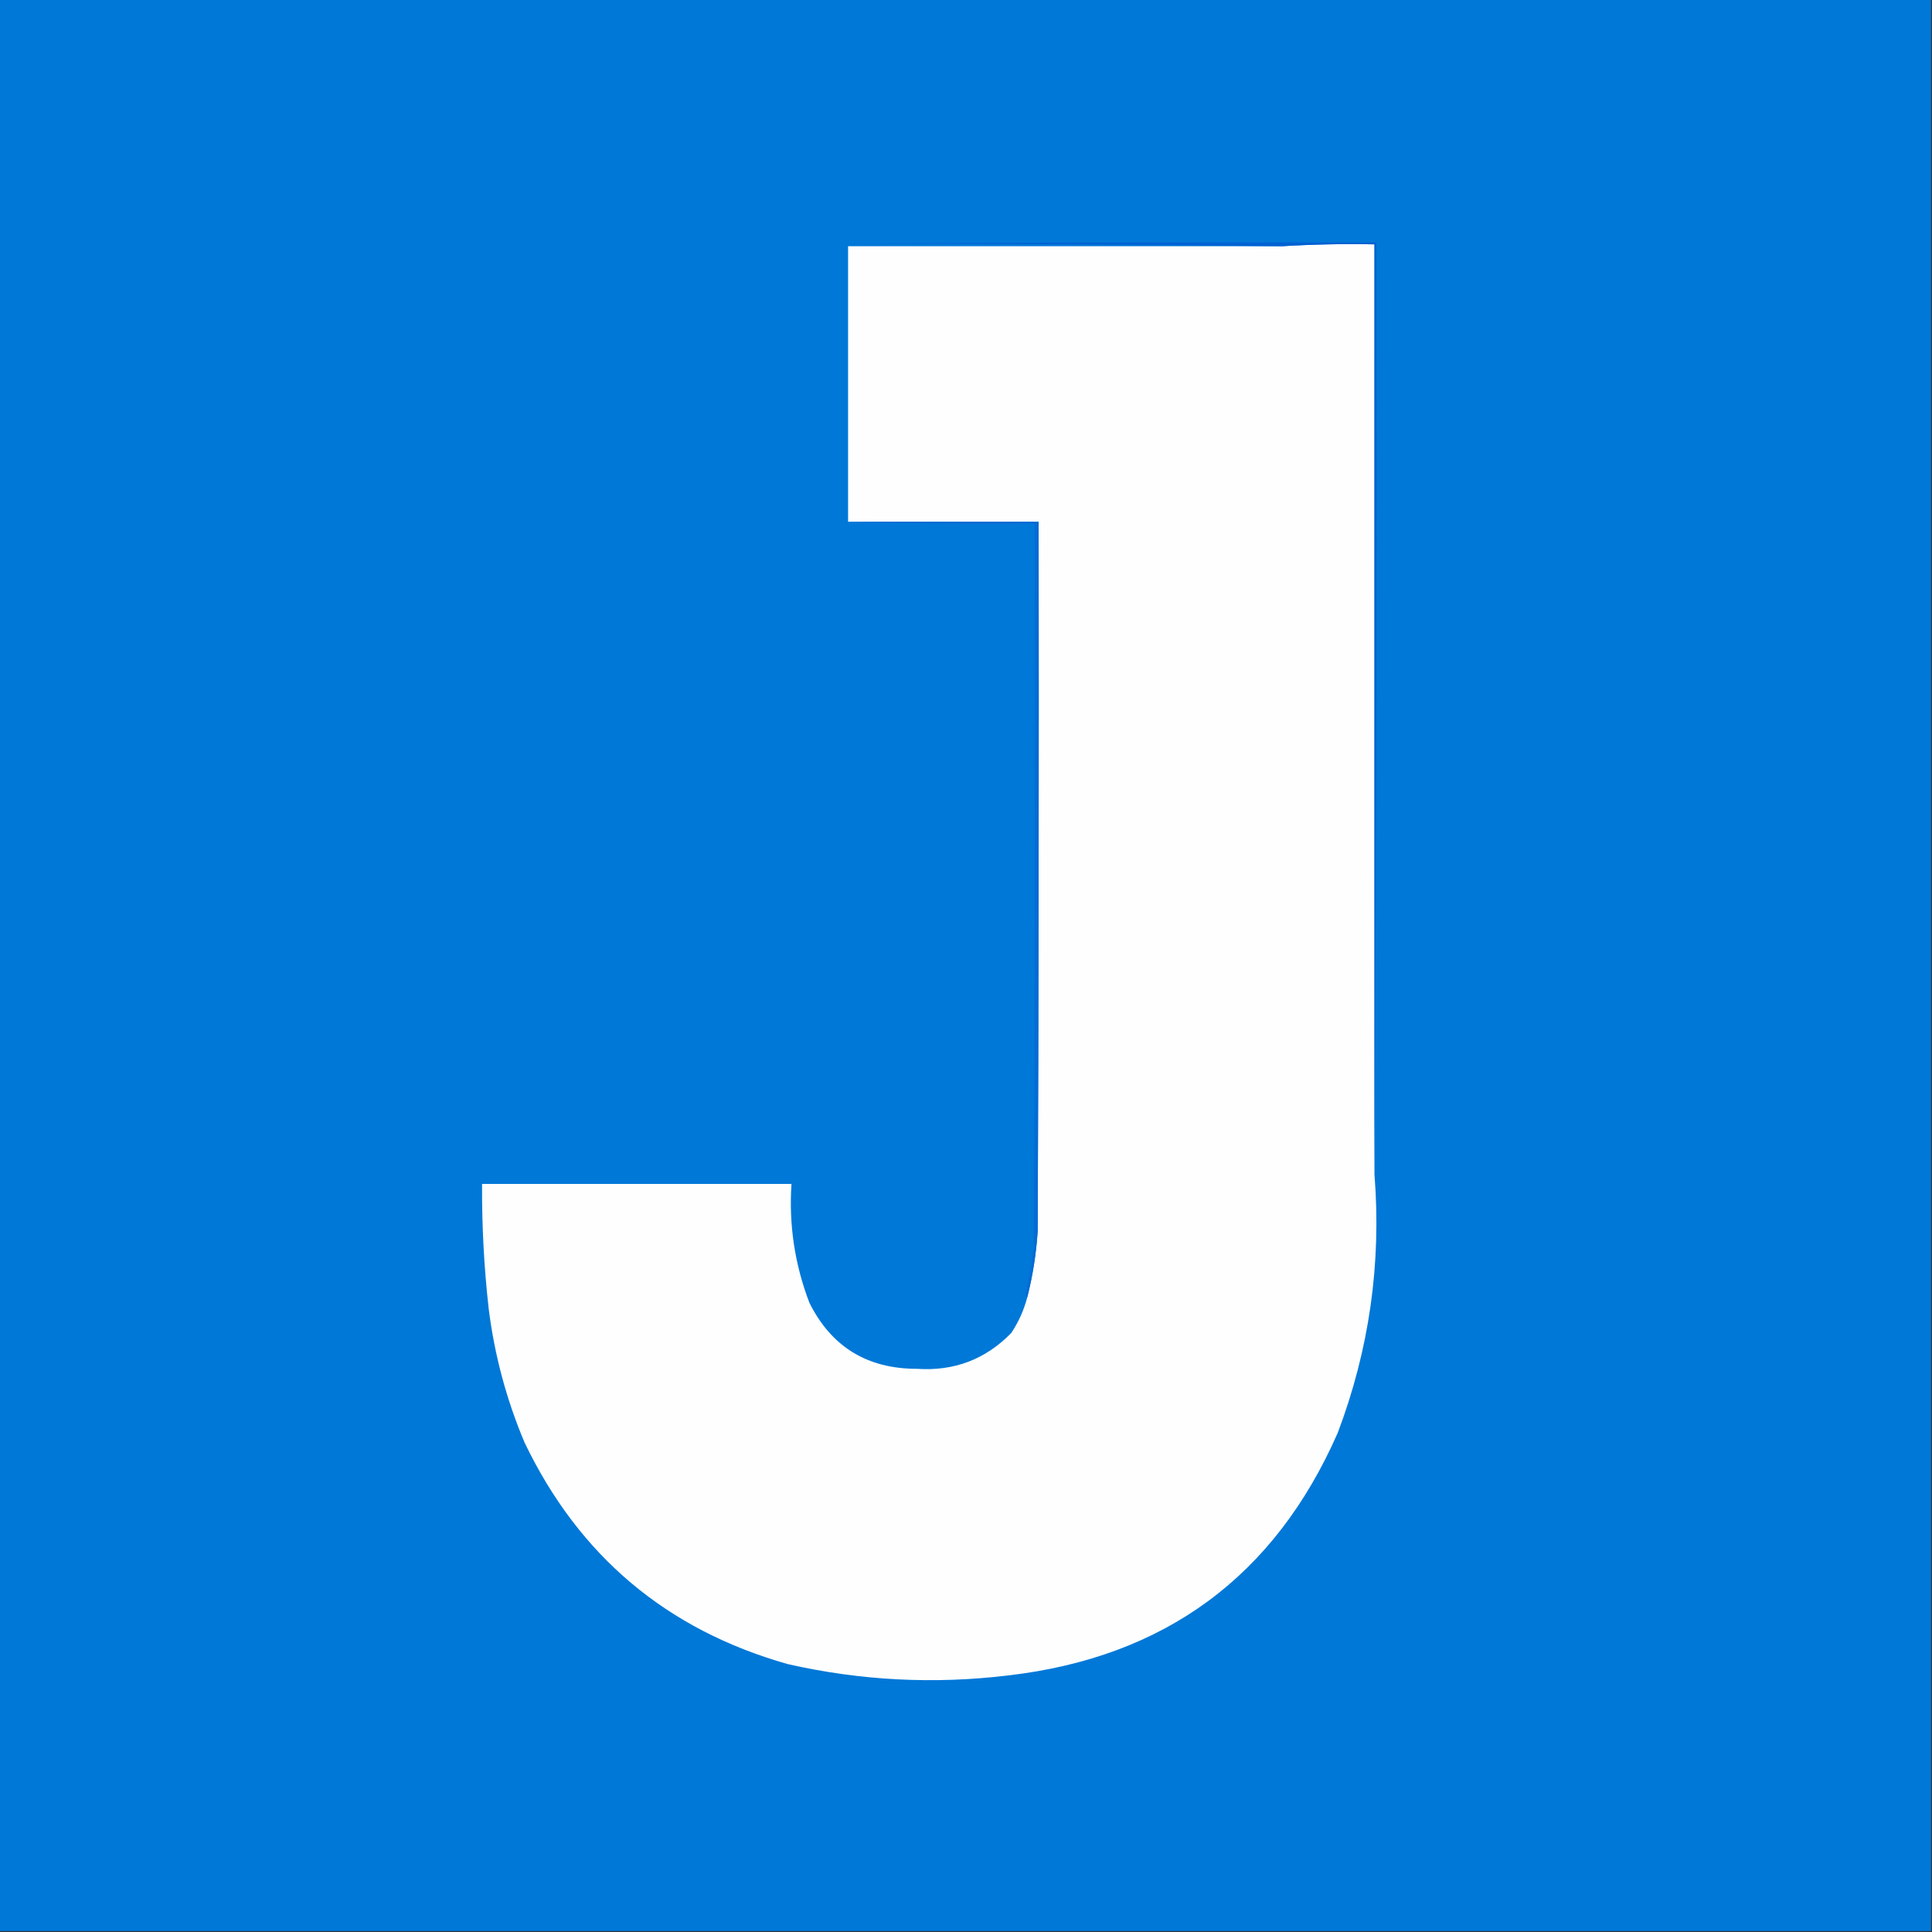 <?xml version="1.0" encoding="UTF-8"?>
<!DOCTYPE svg PUBLIC "-//W3C//DTD SVG 1.1//EN" "http://www.w3.org/Graphics/SVG/1.1/DTD/svg11.dtd">
<svg xmlns="http://www.w3.org/2000/svg" version="1.1" width="1024px" height="1024px" style="shape-rendering:geometricPrecision; text-rendering:geometricPrecision; image-rendering:optimizeQuality; fill-rule:evenodd; clip-rule:evenodd" xmlns:xlink="http://www.w3.org/1999/xlink">
<rect width="100%" height="100%" fill="#333333" stroke="none"/>
<g><path style="opacity:1" fill="#0078d8" d="M -0.5,-0.5 C 340.833,-0.5 682.167,-0.5 1023.5,-0.5C 1023.5,340.833 1023.5,682.167 1023.5,1023.5C 682.167,1023.5 340.833,1023.5 -0.5,1023.5C -0.5,682.167 -0.5,340.833 -0.5,-0.5 Z"/></g>
<g><path style="opacity:1" fill="#fefefe" d="M 728.5,622.5 C 732.228,669.688 725.728,715.355 709,759.5C 675.601,835.496 617.434,878.329 534.5,888C 495.133,892.777 456.133,890.777 417.5,882C 353.314,863.813 306.814,824.646 278,764.5C 268.386,741.712 262.053,718.045 259,693.5C 256.541,671.569 255.374,649.569 255.5,627.5C 310.167,627.5 364.833,627.5 419.5,627.5C 418.071,649.223 421.237,670.223 429,690.5C 440.64,713.834 459.64,725.501 486,725.5C 505.697,726.828 522.364,720.494 536,706.5C 539.898,700.636 542.732,694.303 544.5,687.5C 547.402,676.022 549.235,664.355 550,652.5C 550.5,527.167 550.667,401.834 550.5,276.5C 516.833,276.5 483.167,276.5 449.5,276.5C 449.5,227.833 449.5,179.167 449.5,130.5C 526.167,130.5 602.833,130.5 679.5,130.5C 695.756,129.516 712.089,129.182 728.5,129.5C 728.5,293.833 728.5,458.167 728.5,622.5 Z"/></g>
<g><path style="opacity:1" fill="#0061d2" d="M 728.5,622.5 C 728.5,458.167 728.5,293.833 728.5,129.5C 712.089,129.182 695.756,129.516 679.5,130.5C 603.001,129.667 526.334,129.167 449.5,129C 542.833,128.5 636.166,128.333 729.5,128.5C 729.833,293.334 729.5,458.001 728.5,622.5 Z"/></g>
<g><path style="opacity:1" fill="#056bd4" d="M 449.5,276.5 C 483.167,276.5 516.833,276.5 550.5,276.5C 550.667,401.834 550.5,527.167 550,652.5C 549.235,664.355 547.402,676.022 544.5,687.5C 543.903,687.265 543.57,686.765 543.5,686C 545.377,677.571 546.877,669.071 548,660.5C 548.5,532.834 548.667,405.167 548.5,277.5C 515.329,277.832 482.329,277.498 449.5,276.5 Z"/></g>
</svg>
